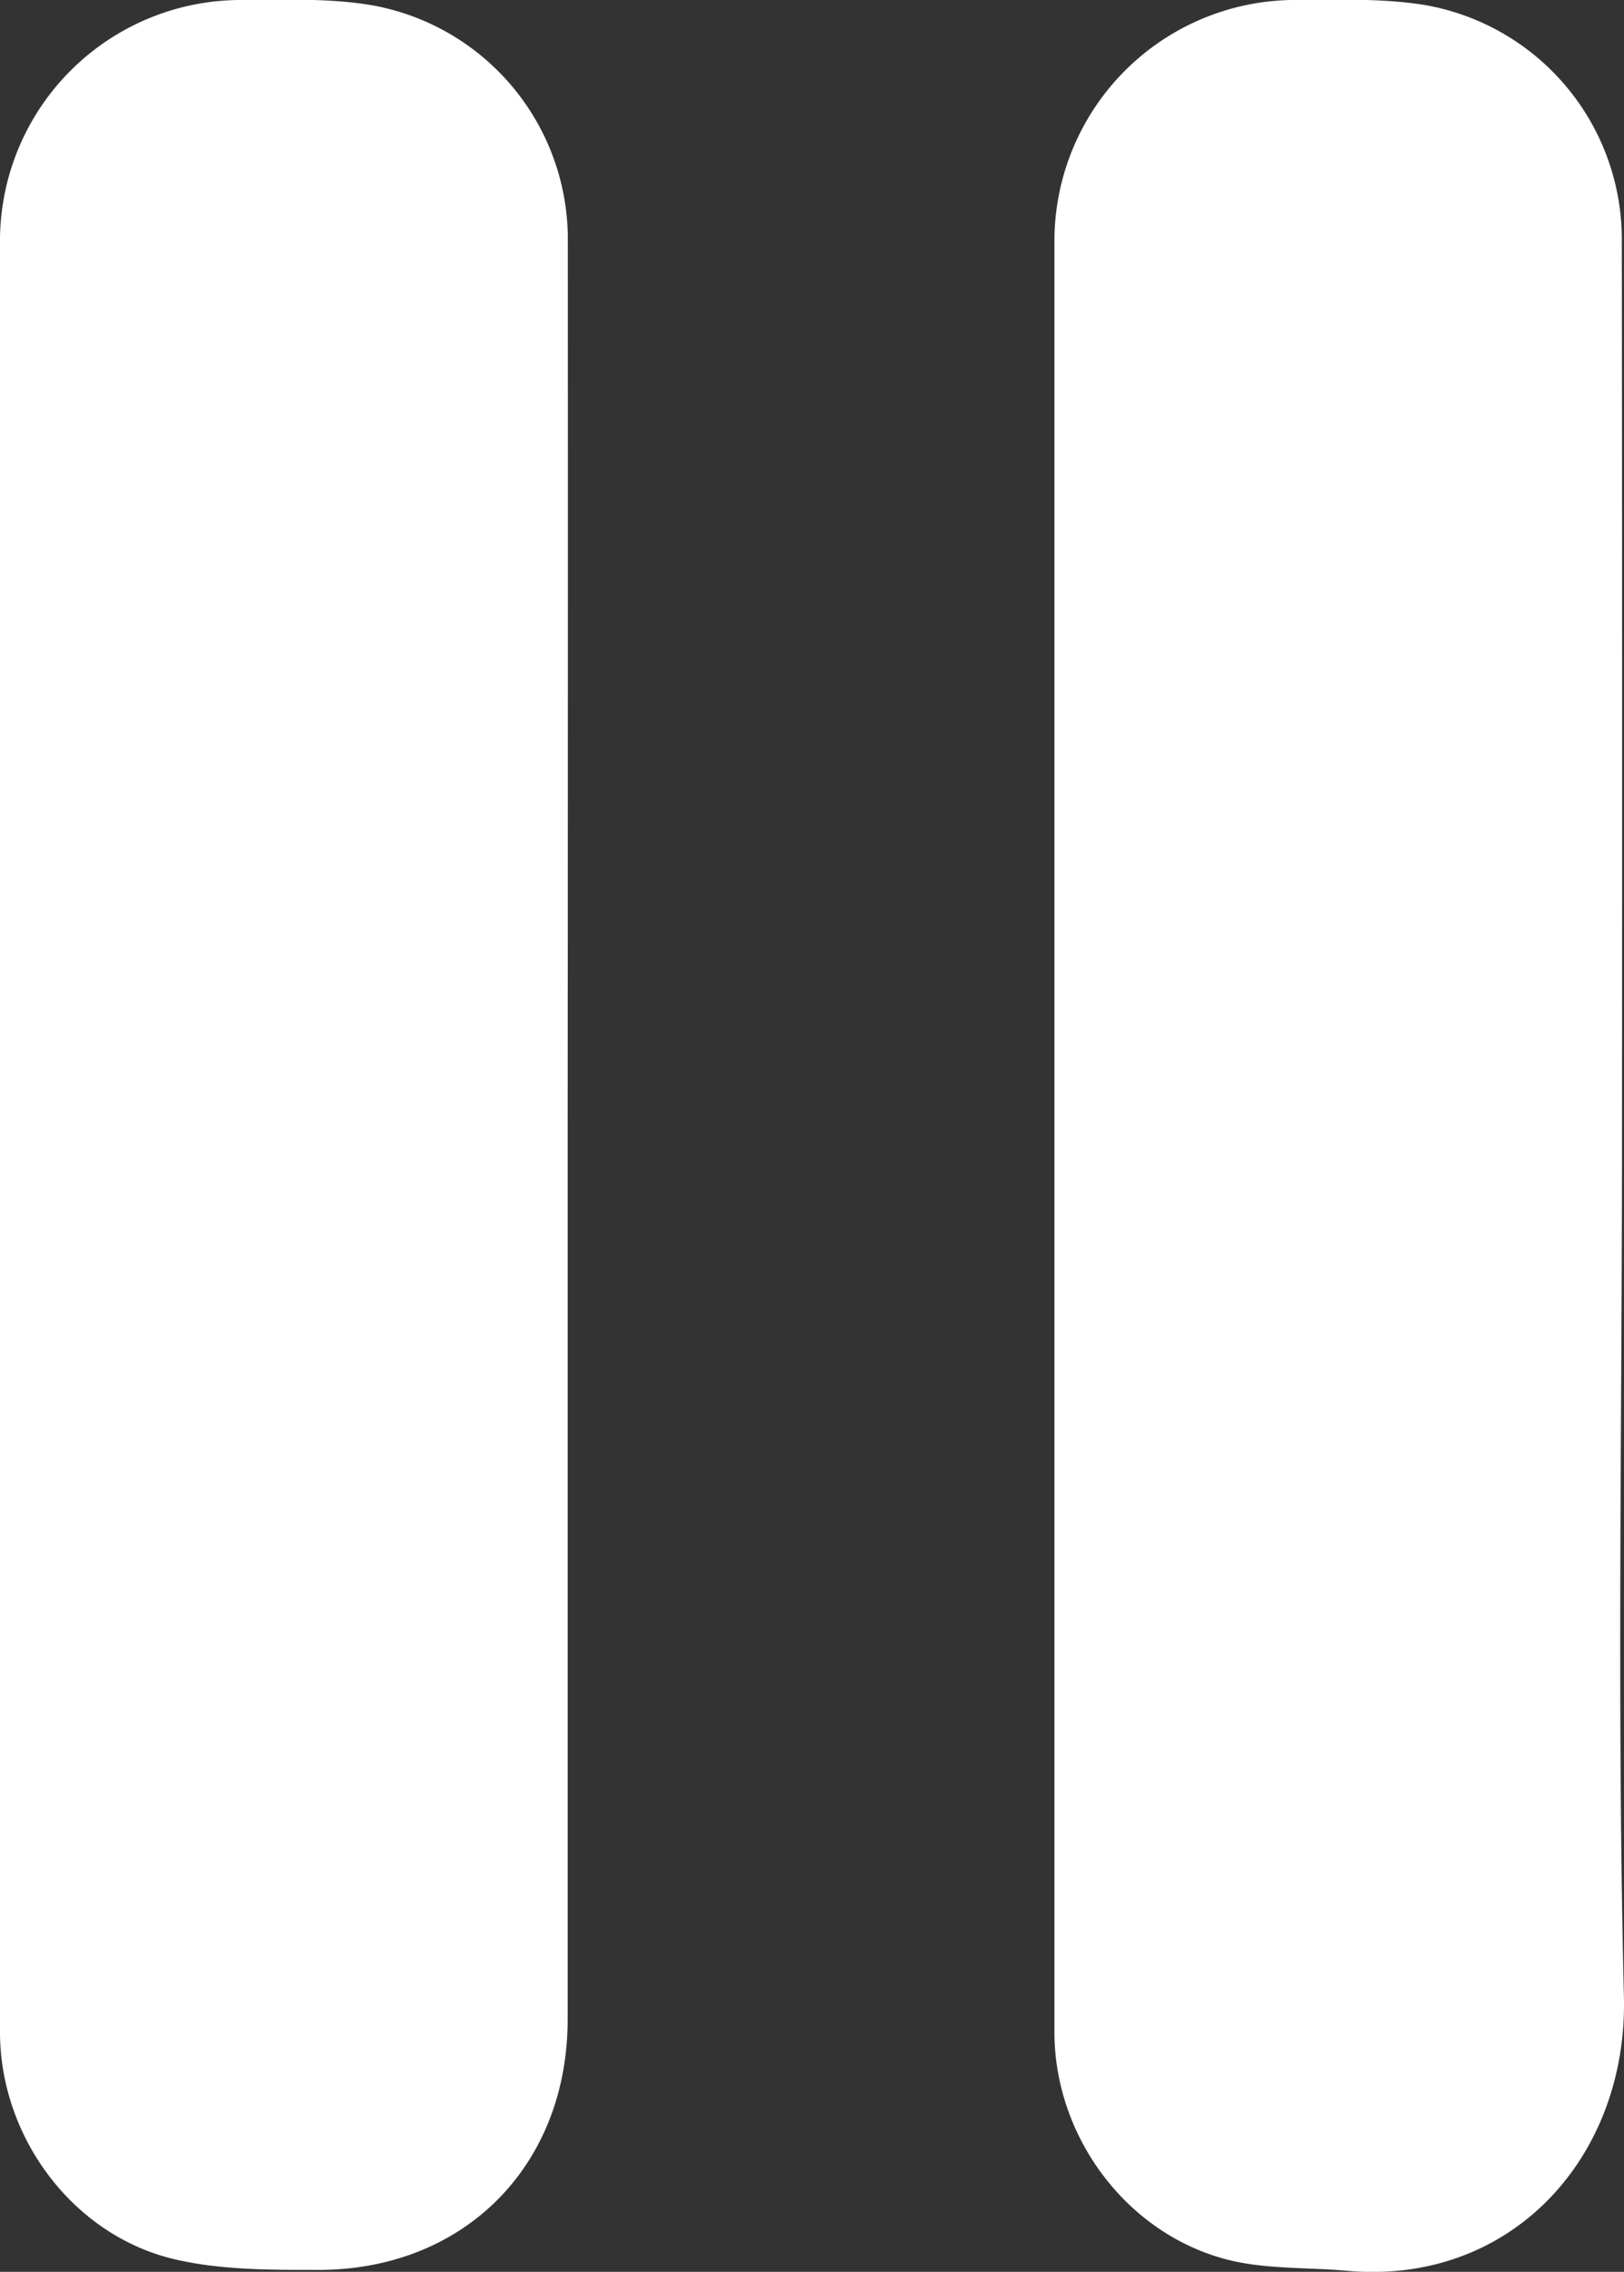 <svg xmlns="http://www.w3.org/2000/svg" viewBox="0 0 185.33 259.22">
  <rect x="0" y="0" width="185.33" height="259.22" fill="#333333" stroke="none"/>
  <defs>
    <style>
      .cls-1 {
        fill: #fff;
      }
    </style>
  </defs>
  <g id="Livello_2" data-name="Livello 2">
    <g id="Livello_1-2" data-name="Livello 1">
      <path class="cls-1" d="M64.78,129.84q0,50.29,0,100.58C64.78,247.2,52.85,259.16,36,259c-5.45,0-11.08,0-16.31-1.27C8.18,254.9,0,243.74,0,231.86Q0,129.55,0,27.22A27.51,27.51,0,0,1,27.34,0c5,0,10.08-.24,15,.58a27.13,27.13,0,0,1,22.46,26.9Q64.82,78.67,64.78,129.84Z"/>
      <path class="cls-1" d="M185.1,129.85c0,32.66-.57,65.34.22,98,.44,18.16-12.74,32.95-31.62,31.25-4.58-.41-9.32-.15-13.71-1.29-11.49-3-19.65-14.05-19.66-25.94q0-102.33,0-204.65A27.52,27.52,0,0,1,147.38,0c5.09,0,10.27-.24,15.26.58a27.14,27.14,0,0,1,22.44,26.91Q185.14,78.69,185.1,129.85Z"/>
    </g>
  </g>
</svg>
